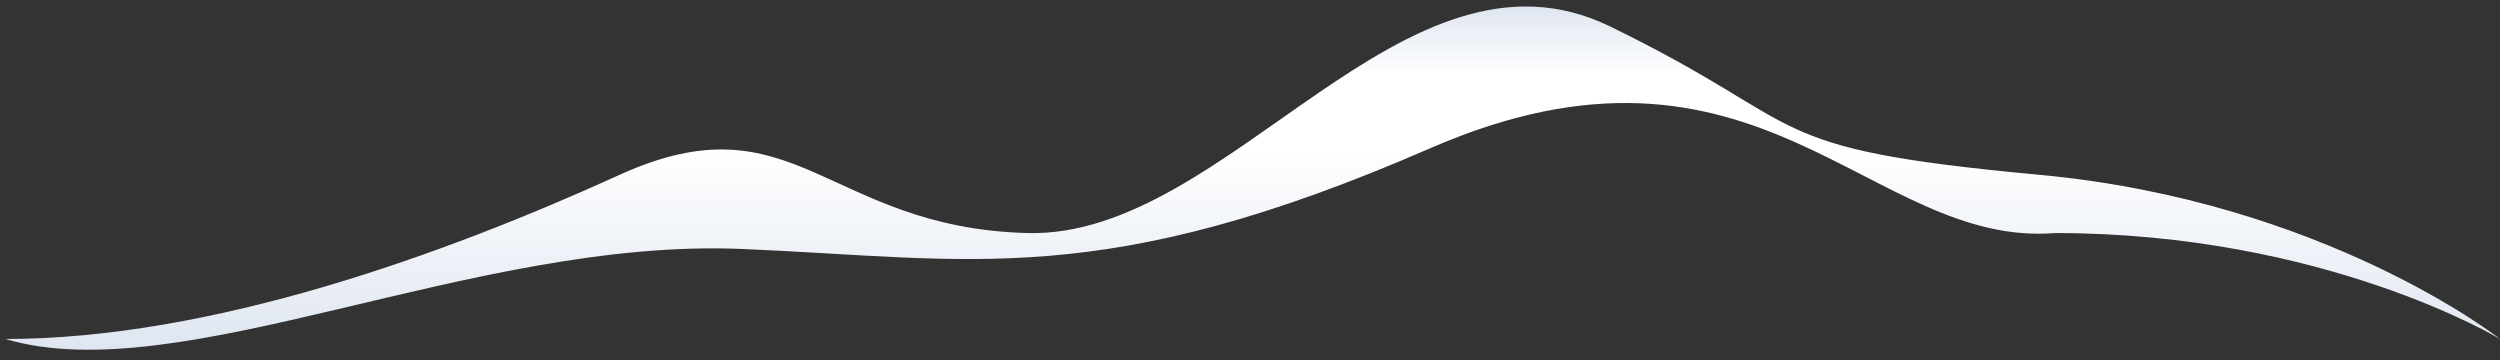 <svg width="236" height="34" viewBox="0 0 236 34" fill="none" xmlns="http://www.w3.org/2000/svg">
<rect x="0" y="0" width="236" height="34" fill="#333333" stroke="none"/>
<path d="M58.5 16.5C42 24 20 32 0.5 32C16.974 36.894 44.599 22.443 70 23.5C91.748 24.405 104 27.5 135 14C166 0.5 176.48 23.406 194 22C219.5 22 236 32 236 32C236 32 219.5 19 192.5 16.5C165.5 14 171.5 12 152 2.5C132.5 -7 116 22.5 97 22C78 21.5 75 9 58.5 16.5Z" fill="url(#paint0_linear_4_20)"/>
<defs>
<linearGradient id="paint0_linear_4_20" x1="118.25" y1="0.614" x2="118.25" y2="33.015" gradientUnits="userSpaceOnUse">
<stop stop-color="#DFE6F1"/>
<stop offset="0.198" stop-color="white"/>
<stop offset="0.411" stop-color="white"/>
<stop offset="1" stop-color="#DFE6F1"/>
</linearGradient>
</defs>
</svg>
